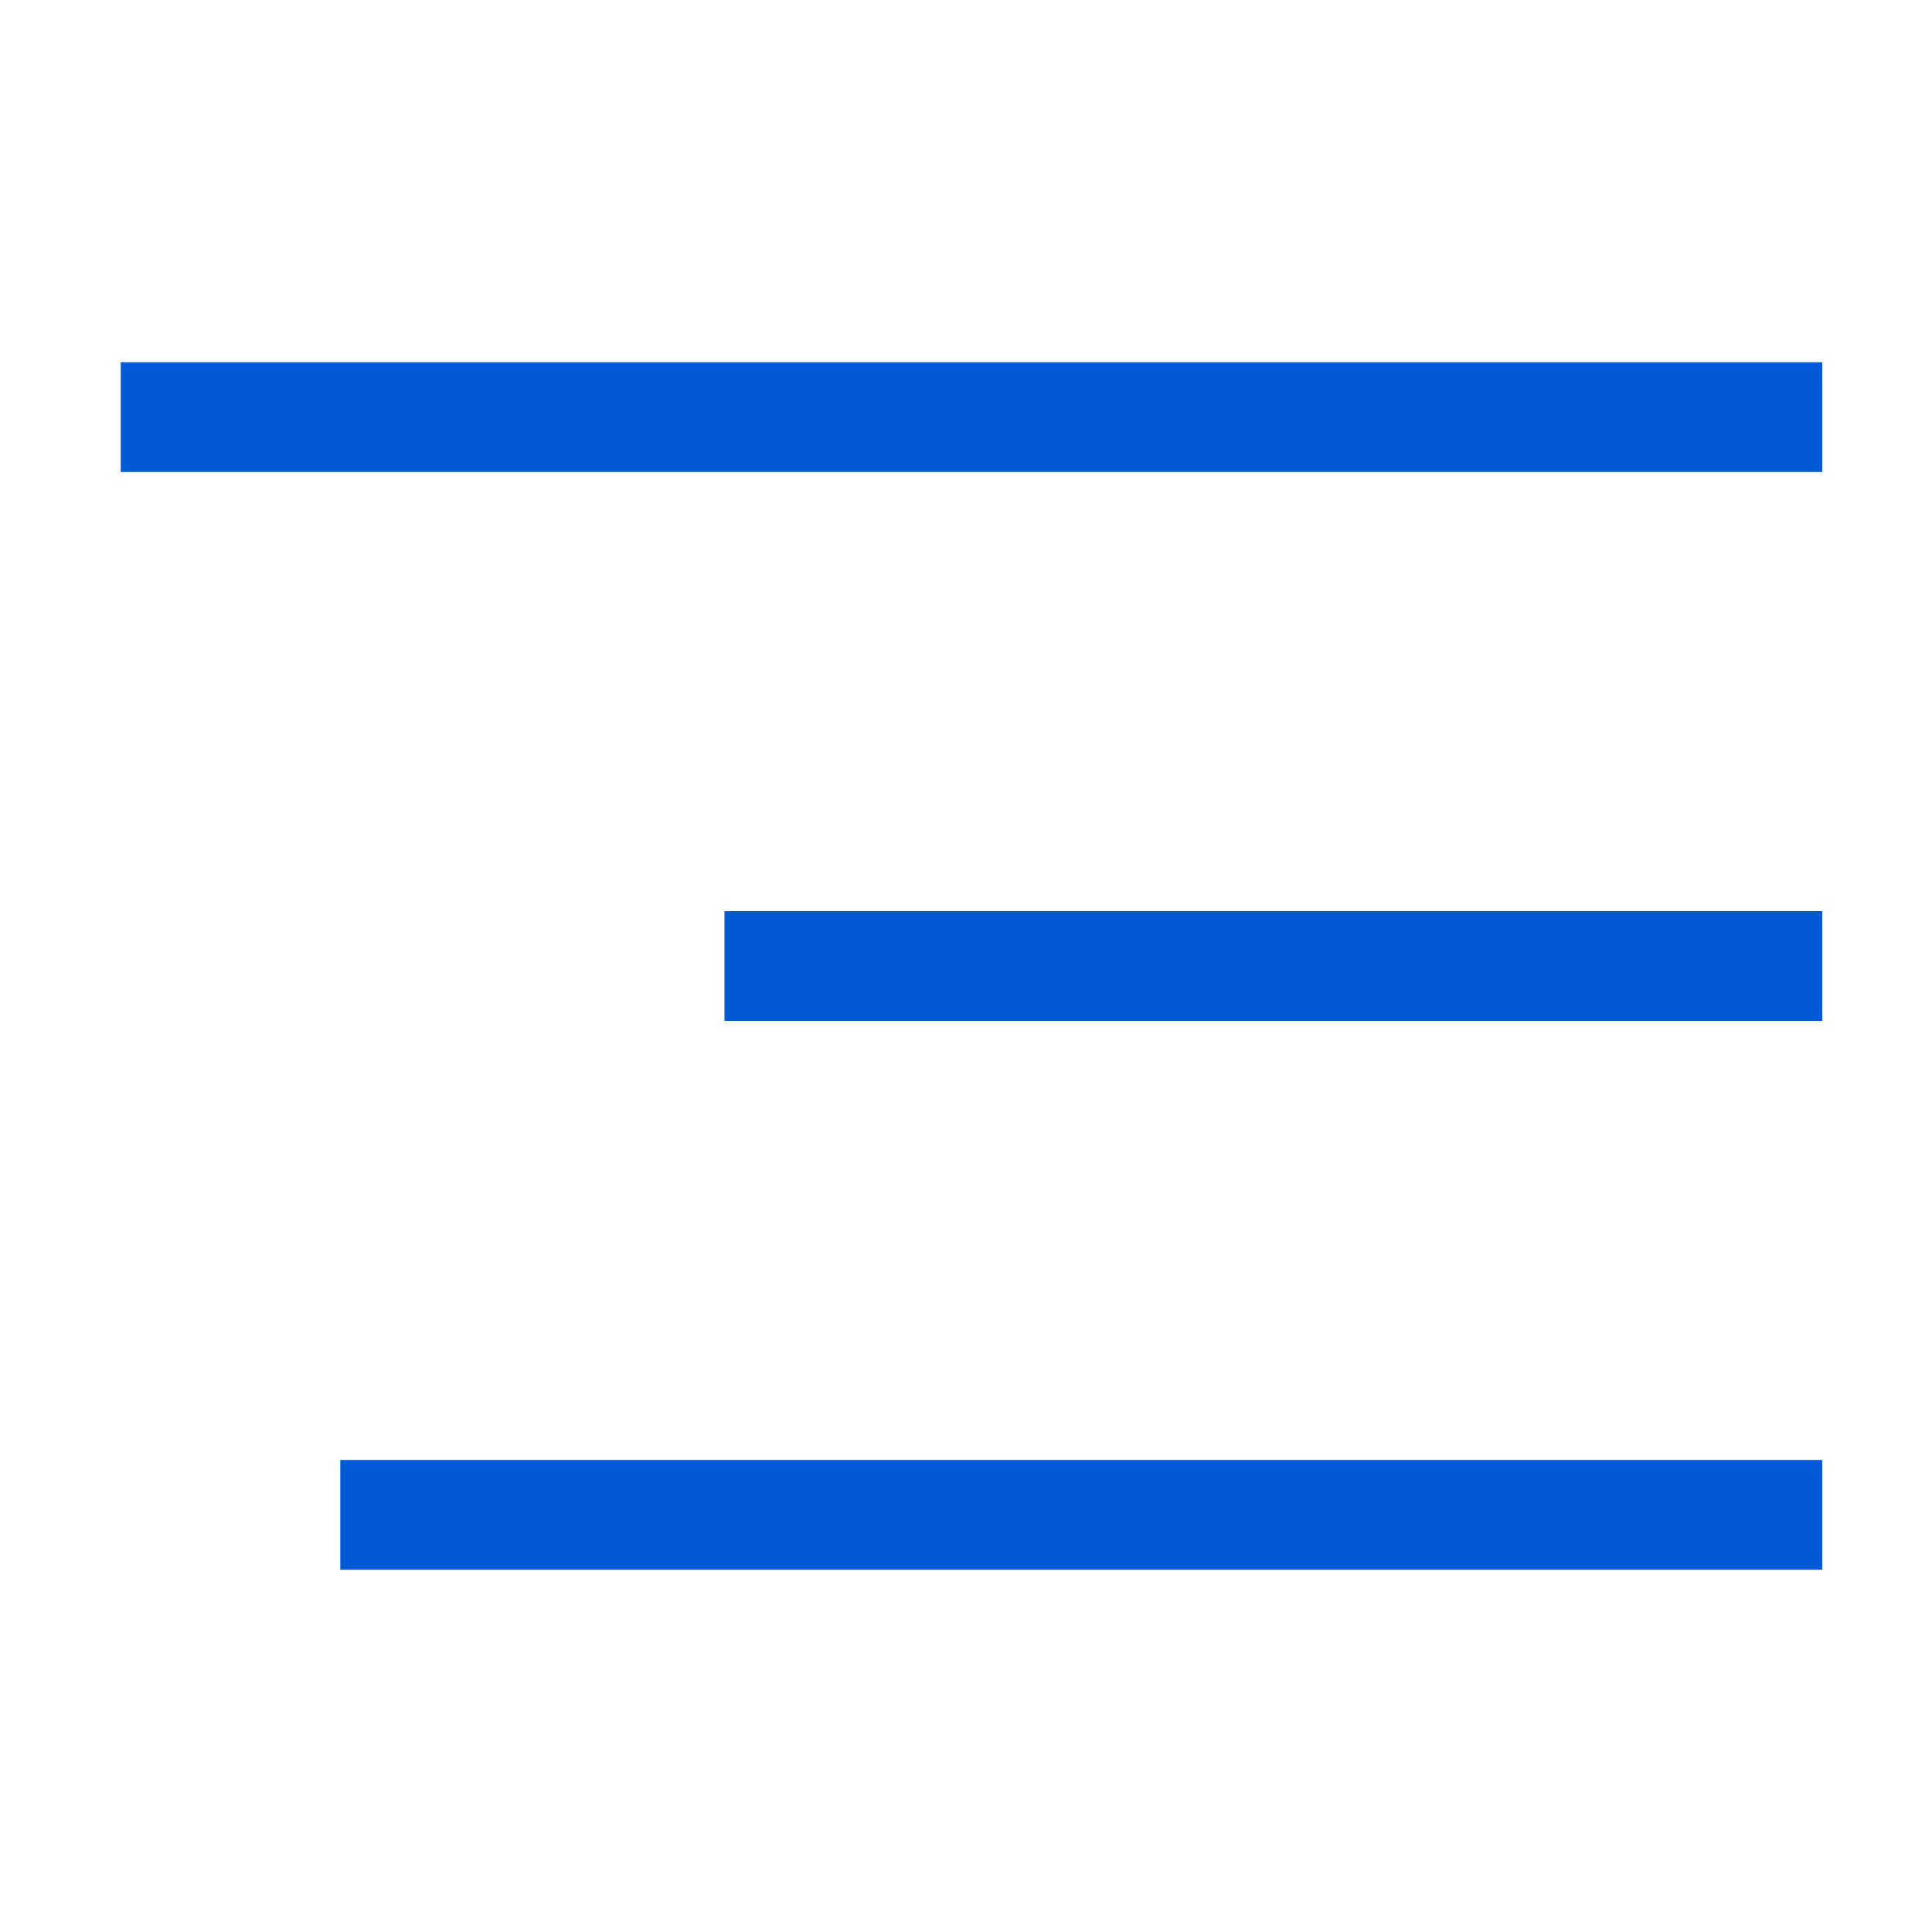 <svg width="32" height="32" viewBox="0 0 32 32" fill="none" xmlns="http://www.w3.org/2000/svg">
<rect x="2" y="6" width="28.182" height="1.818" fill="#005AD3"/>
<rect x="12" y="15.091" width="18.182" height="1.818" fill="#005AD3"/>
<rect x="5.636" y="24.182" width="24.546" height="1.818" fill="#005AD3"/>
</svg>
